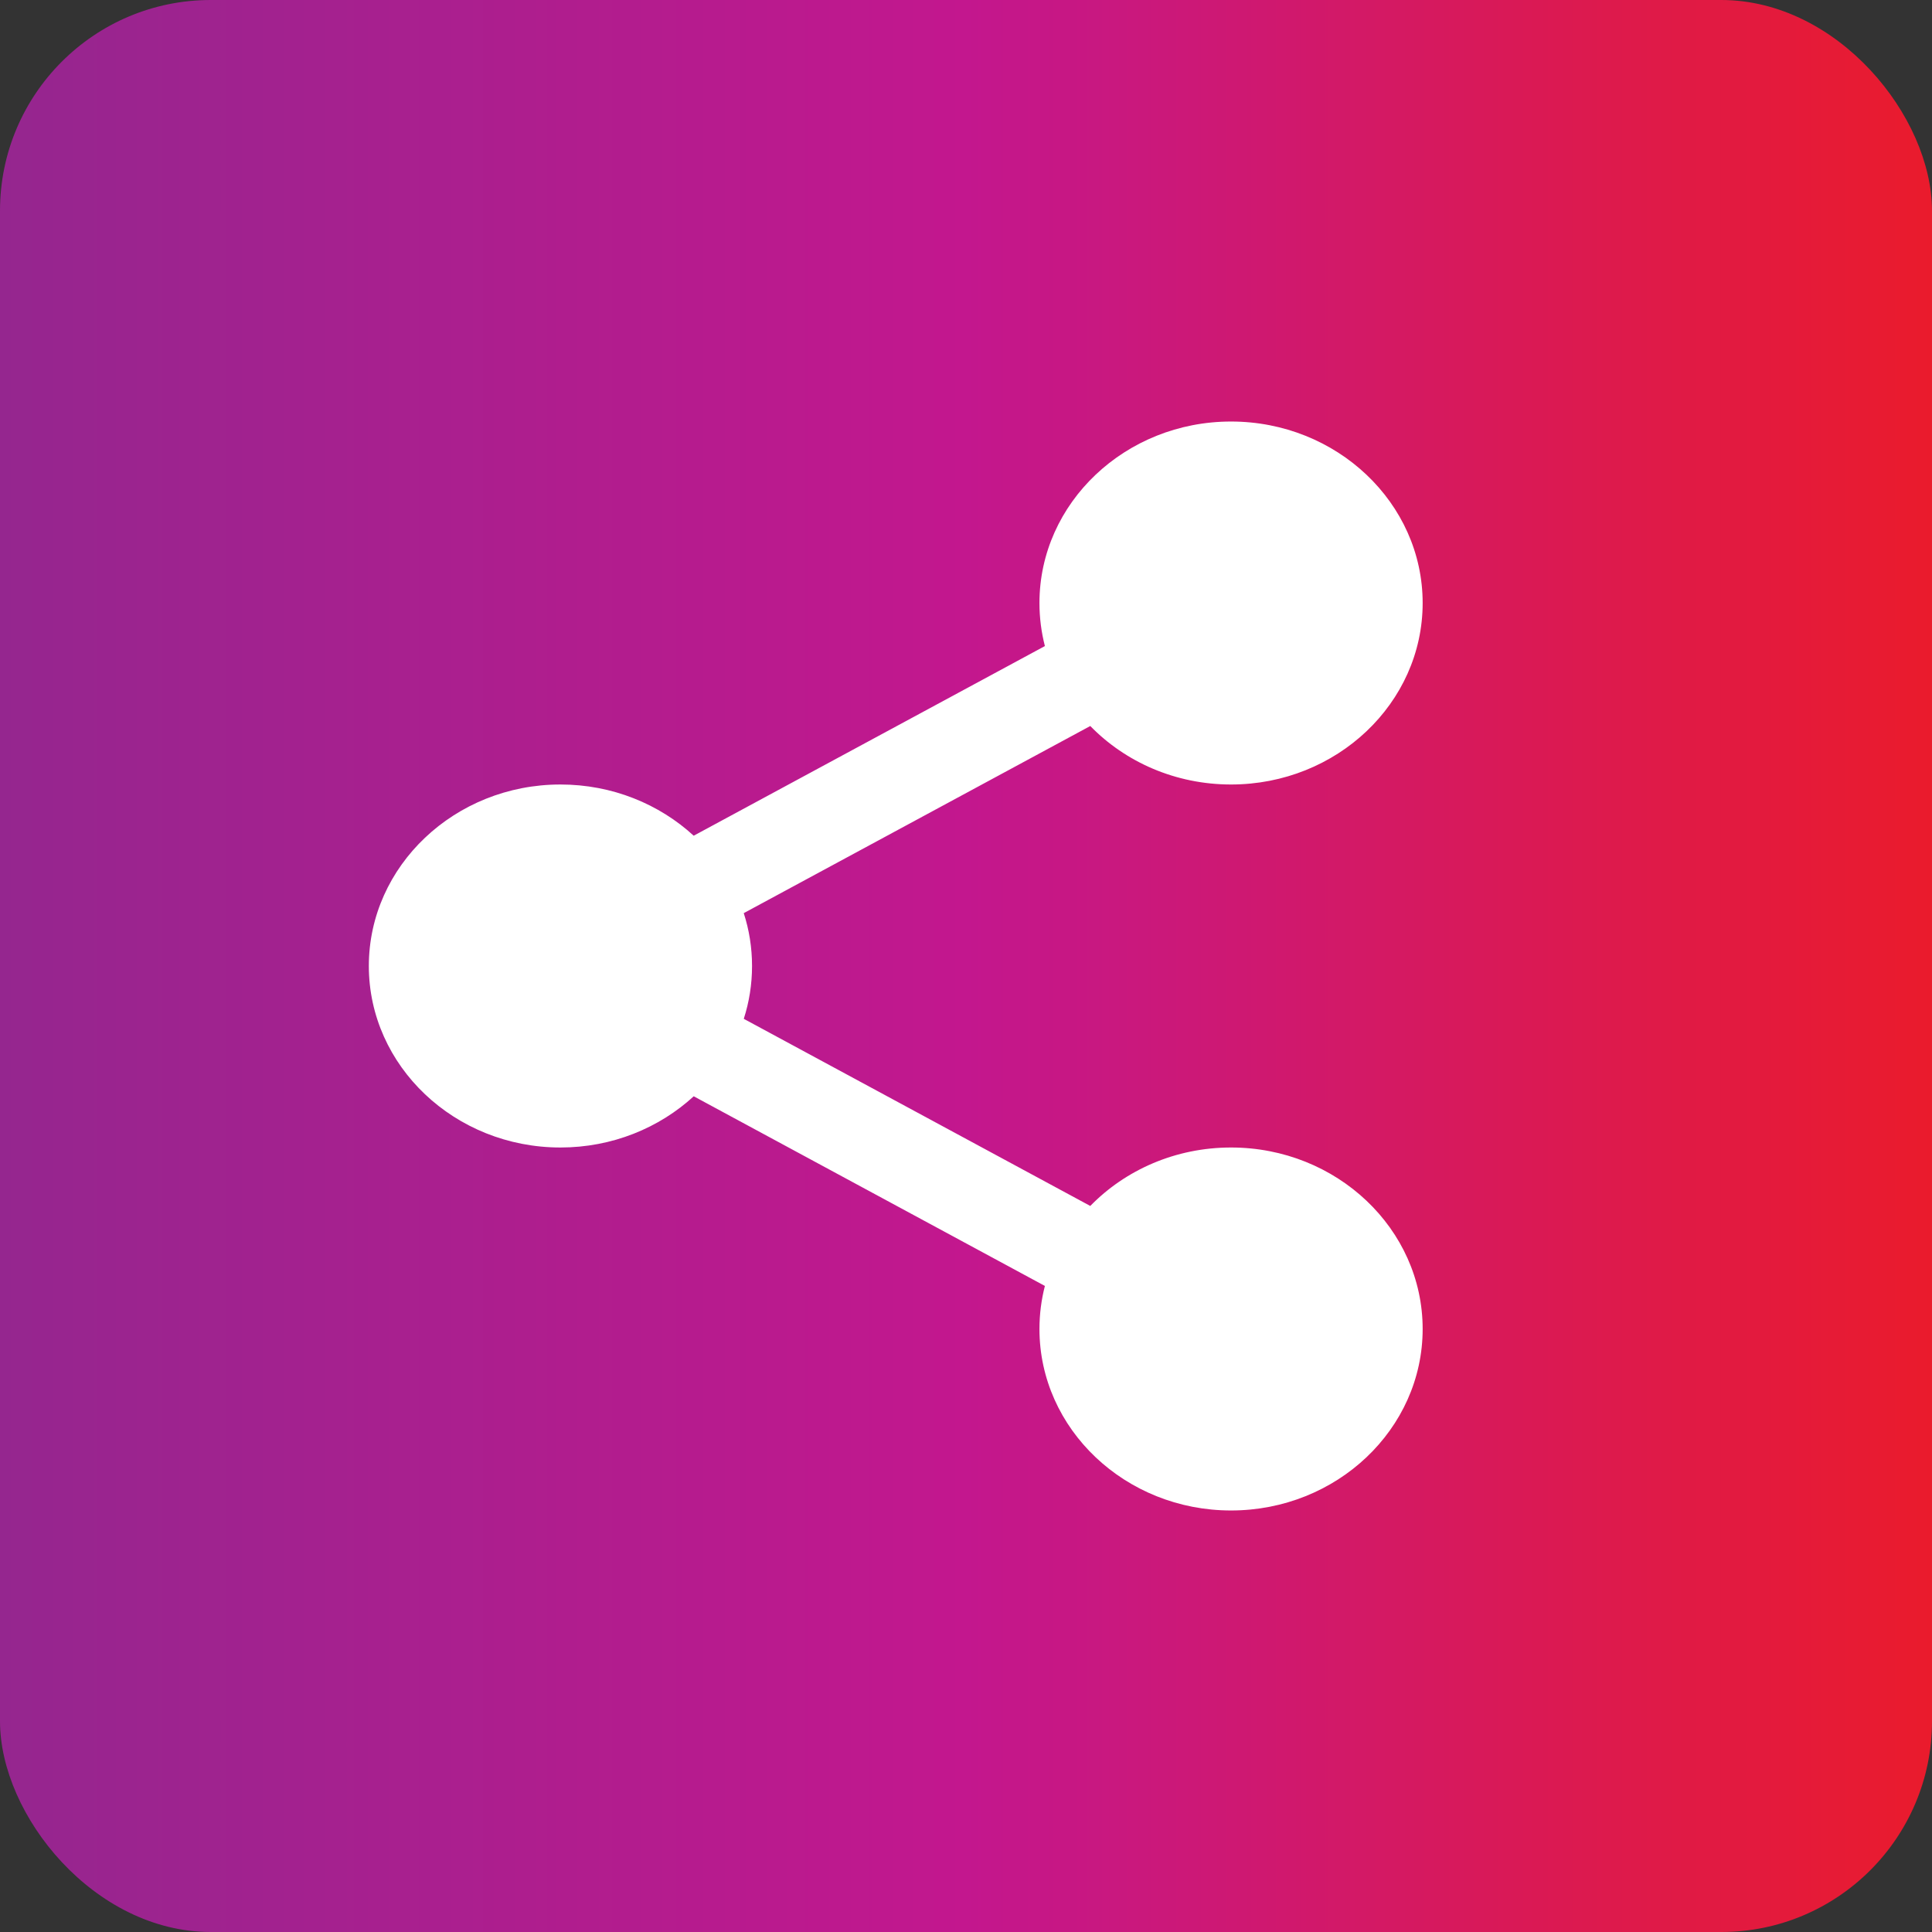 <svg width="55" height="55" viewBox="0 0 55 55" fill="none" xmlns="http://www.w3.org/2000/svg">
<rect x="0" y="0" width="55" height="55" fill="#333333" stroke="none"/>
<rect width="55" height="55" rx="6" fill="url(#paint0_linear_285_160)"/>
<path d="M29.591 17.167C29.591 17.589 29.645 17.999 29.746 18.392L19.748 23.791C18.766 22.889 17.427 22.333 15.954 22.333C12.947 22.333 10.5 24.651 10.5 27.5C10.5 30.349 12.947 32.667 15.954 32.667C17.428 32.667 18.766 32.111 19.749 31.209L29.746 36.608C29.645 37.001 29.591 37.411 29.591 37.833C29.591 40.683 32.037 43 35.045 43C38.054 43 40.5 40.683 40.5 37.833C40.5 34.984 38.054 32.667 35.045 32.667C33.463 32.667 32.035 33.308 31.038 34.331L21.174 29.004C21.327 28.528 21.409 28.023 21.409 27.5C21.409 26.977 21.327 26.471 21.173 25.995L31.038 20.668C32.035 21.692 33.462 22.333 35.045 22.333C38.054 22.333 40.5 20.016 40.5 17.167C40.5 14.317 38.054 12 35.045 12C32.037 12 29.591 14.317 29.591 17.167Z" fill="white"/>
<defs>
<linearGradient id="paint0_linear_285_160" x1="-3.13053e-07" y1="25.882" x2="55" y2="25.882" gradientUnits="userSpaceOnUse">
<stop stop-color="#95268F"/>
<stop offset="0.5" stop-color="#C3178E"/>
<stop offset="1" stop-color="#EA1B2C"/>
</linearGradient>
</defs>
</svg>
